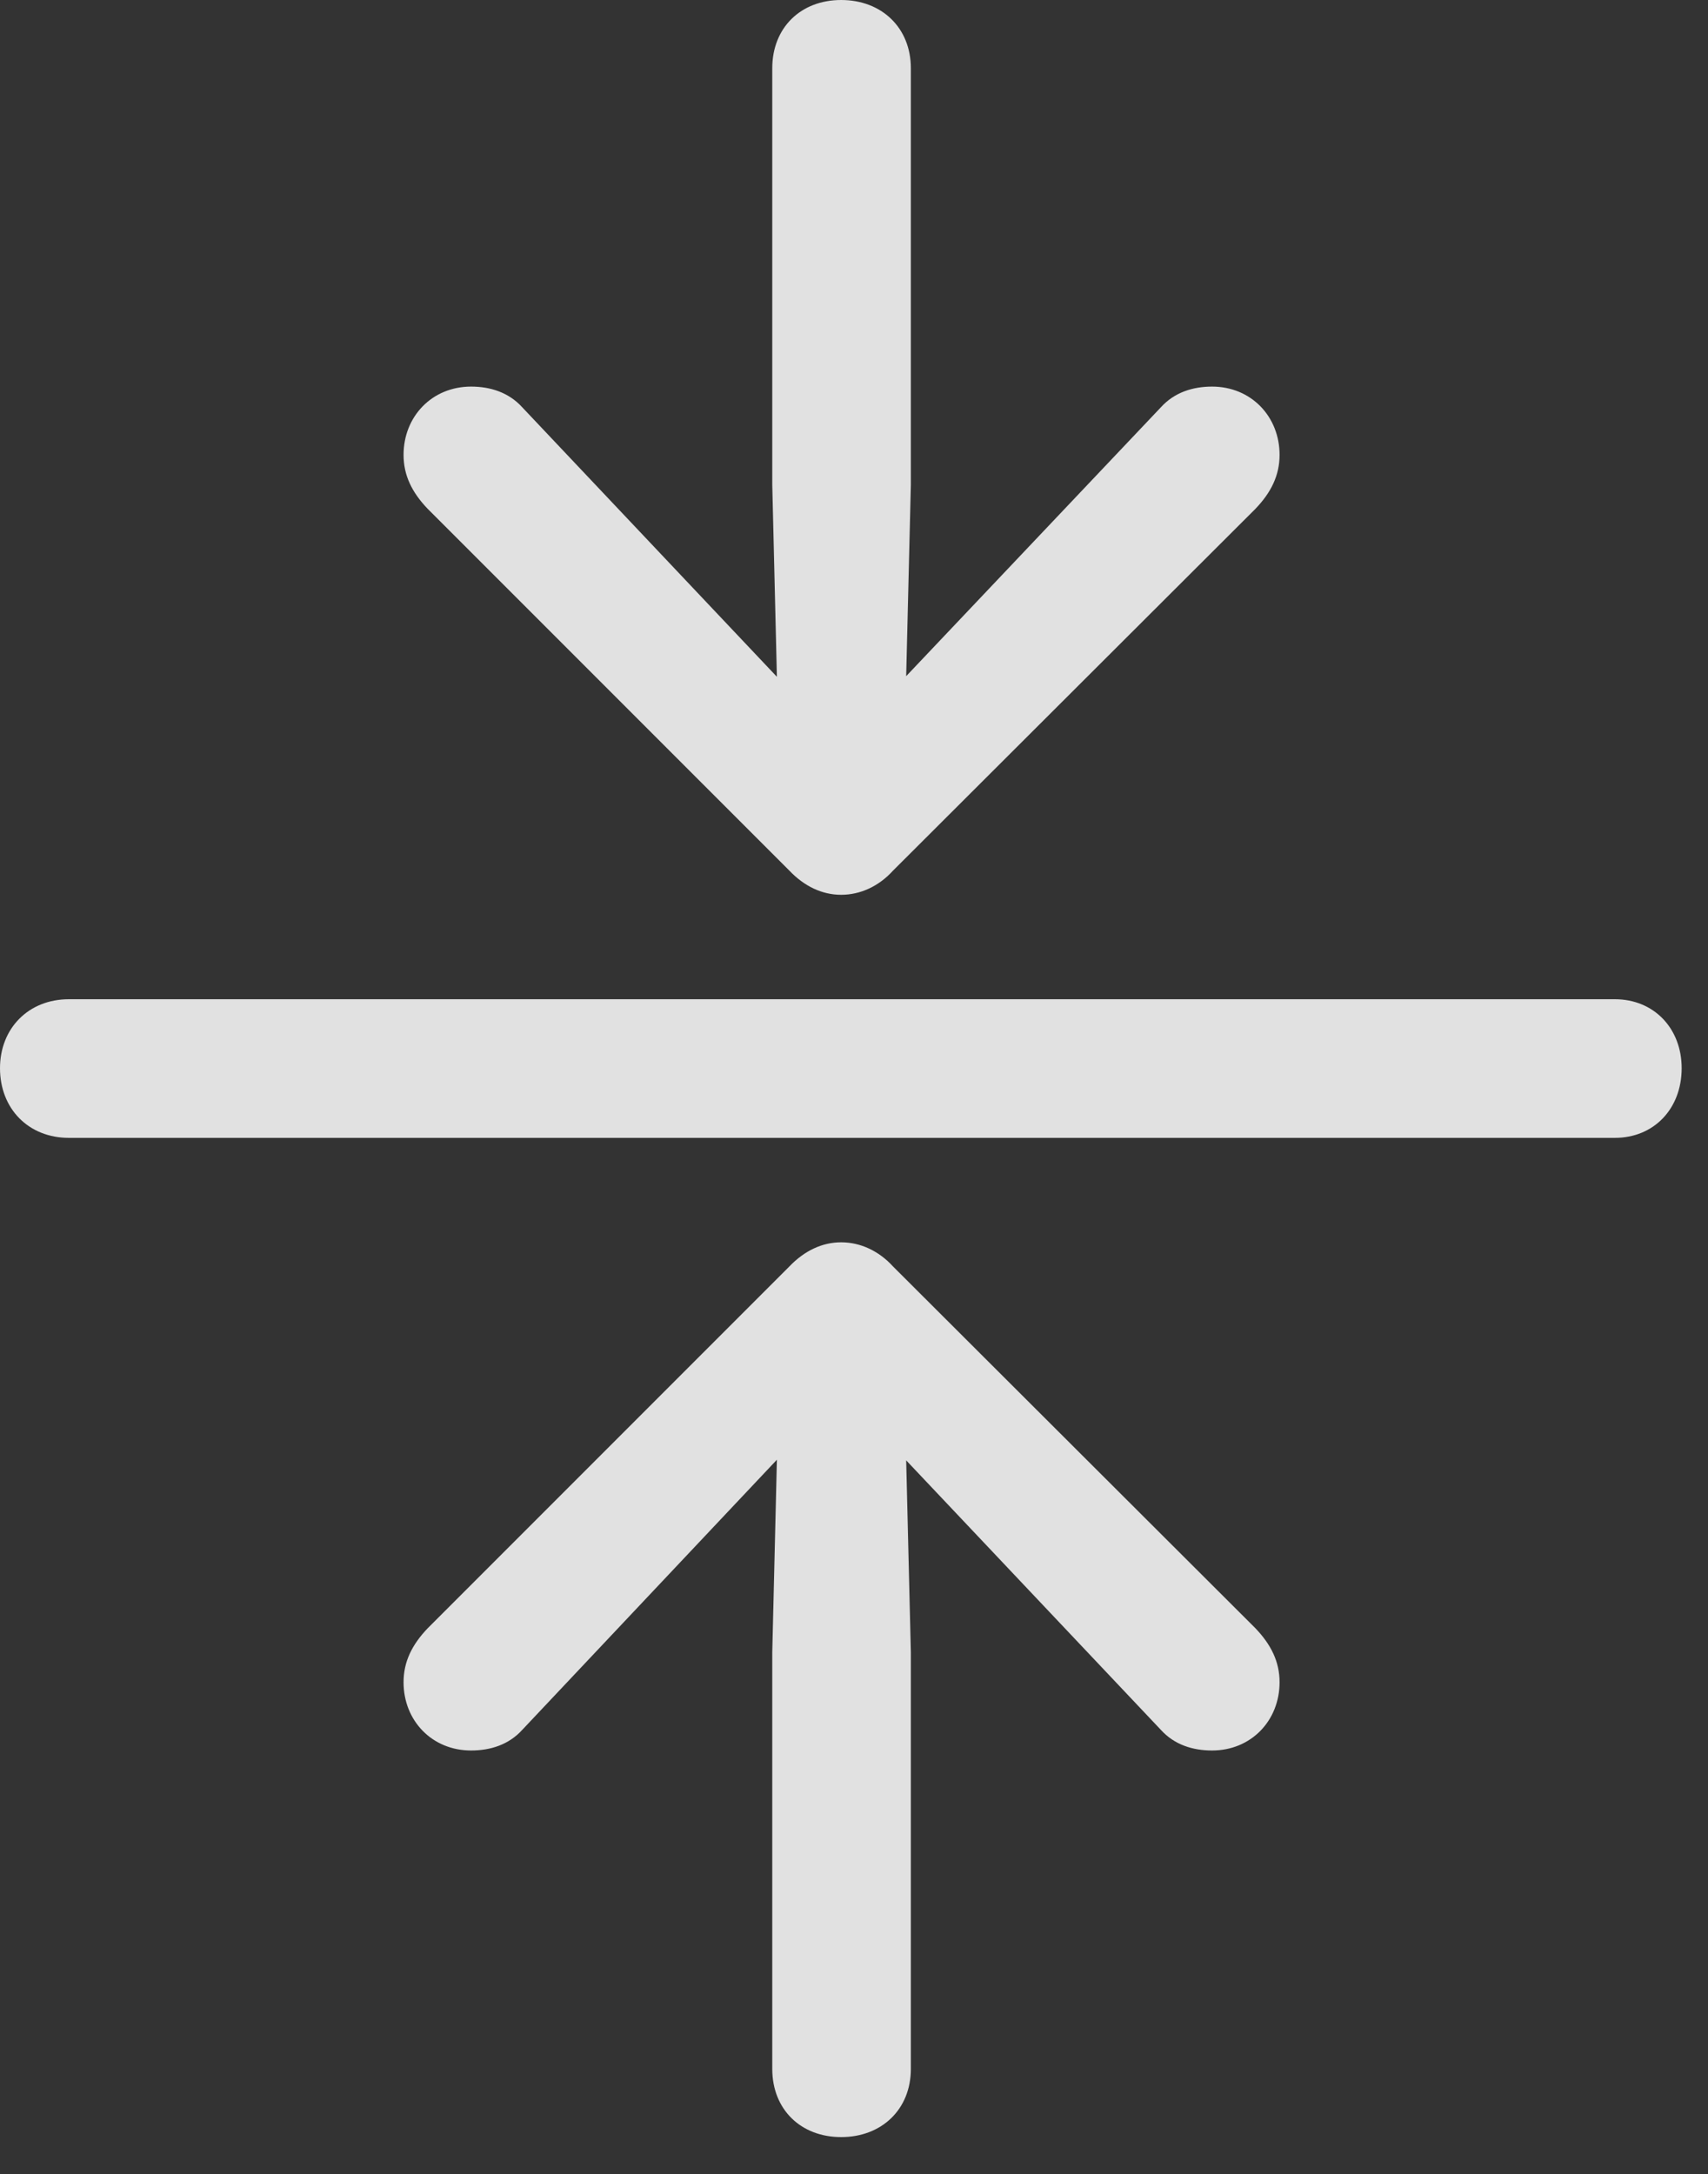 <?xml version="1.0" encoding="UTF-8"?>
<!--Generator: Apple Native CoreSVG 341-->
<!DOCTYPE svg
PUBLIC "-//W3C//DTD SVG 1.1//EN"
       "http://www.w3.org/Graphics/SVG/1.1/DTD/svg11.dtd">
<svg version="1.1" xmlns="http://www.w3.org/2000/svg" xmlns:xlink="http://www.w3.org/1999/xlink" viewBox="0 0 23.477 29.873">
 <rect x="0" y="0" width="23.477" height="29.873" fill="#333333" stroke="none"/>
 <g>
  <rect height="29.873" opacity="0" width="23.477" x="0" y="0"/>
  <path d="M11.562 17.07C11.299 17.07 11.055 17.188 10.85 17.402L5.879 22.373C5.664 22.598 5.547 22.832 5.547 23.115C5.547 23.643 5.938 24.053 6.475 24.053C6.738 24.053 6.992 23.975 7.178 23.77L11.562 19.121L15.957 23.77C16.143 23.975 16.396 24.053 16.66 24.053C17.197 24.053 17.588 23.643 17.588 23.115C17.588 22.832 17.471 22.598 17.256 22.373L12.275 17.402C12.08 17.188 11.826 17.07 11.562 17.07ZM12.441 19.463C12.432 18.984 12.051 18.594 11.562 18.594C11.074 18.594 10.703 18.984 10.693 19.463L10.615 22.705L10.615 28.428C10.615 28.984 11.006 29.365 11.562 29.365C12.119 29.365 12.52 28.984 12.52 28.428L12.52 22.705Z" fill="white" fill-opacity="0.85"/>
  <path d="M0 14.678C0 15.234 0.391 15.635 0.947 15.635L22.197 15.635C22.734 15.635 23.115 15.234 23.115 14.678C23.115 14.131 22.734 13.73 22.197 13.73L0.947 13.73C0.391 13.73 0 14.131 0 14.678Z" fill="white" fill-opacity="0.85"/>
  <path d="M12.441 9.893L12.52 6.66L12.52 0.938C12.52 0.381 12.119 0 11.562 0C11.006 0 10.615 0.381 10.615 0.938L10.615 6.66L10.693 9.893C10.703 10.381 11.074 10.771 11.562 10.771C12.051 10.771 12.432 10.381 12.441 9.893ZM11.562 12.295C11.826 12.295 12.08 12.178 12.275 11.963L17.256 6.992C17.471 6.768 17.588 6.533 17.588 6.25C17.588 5.723 17.197 5.312 16.66 5.312C16.396 5.312 16.143 5.391 15.957 5.596L11.562 10.234L7.178 5.596C6.992 5.391 6.738 5.312 6.475 5.312C5.938 5.312 5.547 5.723 5.547 6.25C5.547 6.533 5.664 6.768 5.879 6.992L10.85 11.963C11.055 12.178 11.299 12.295 11.562 12.295Z" fill="white" fill-opacity="0.85"/>
 </g>
</svg>
